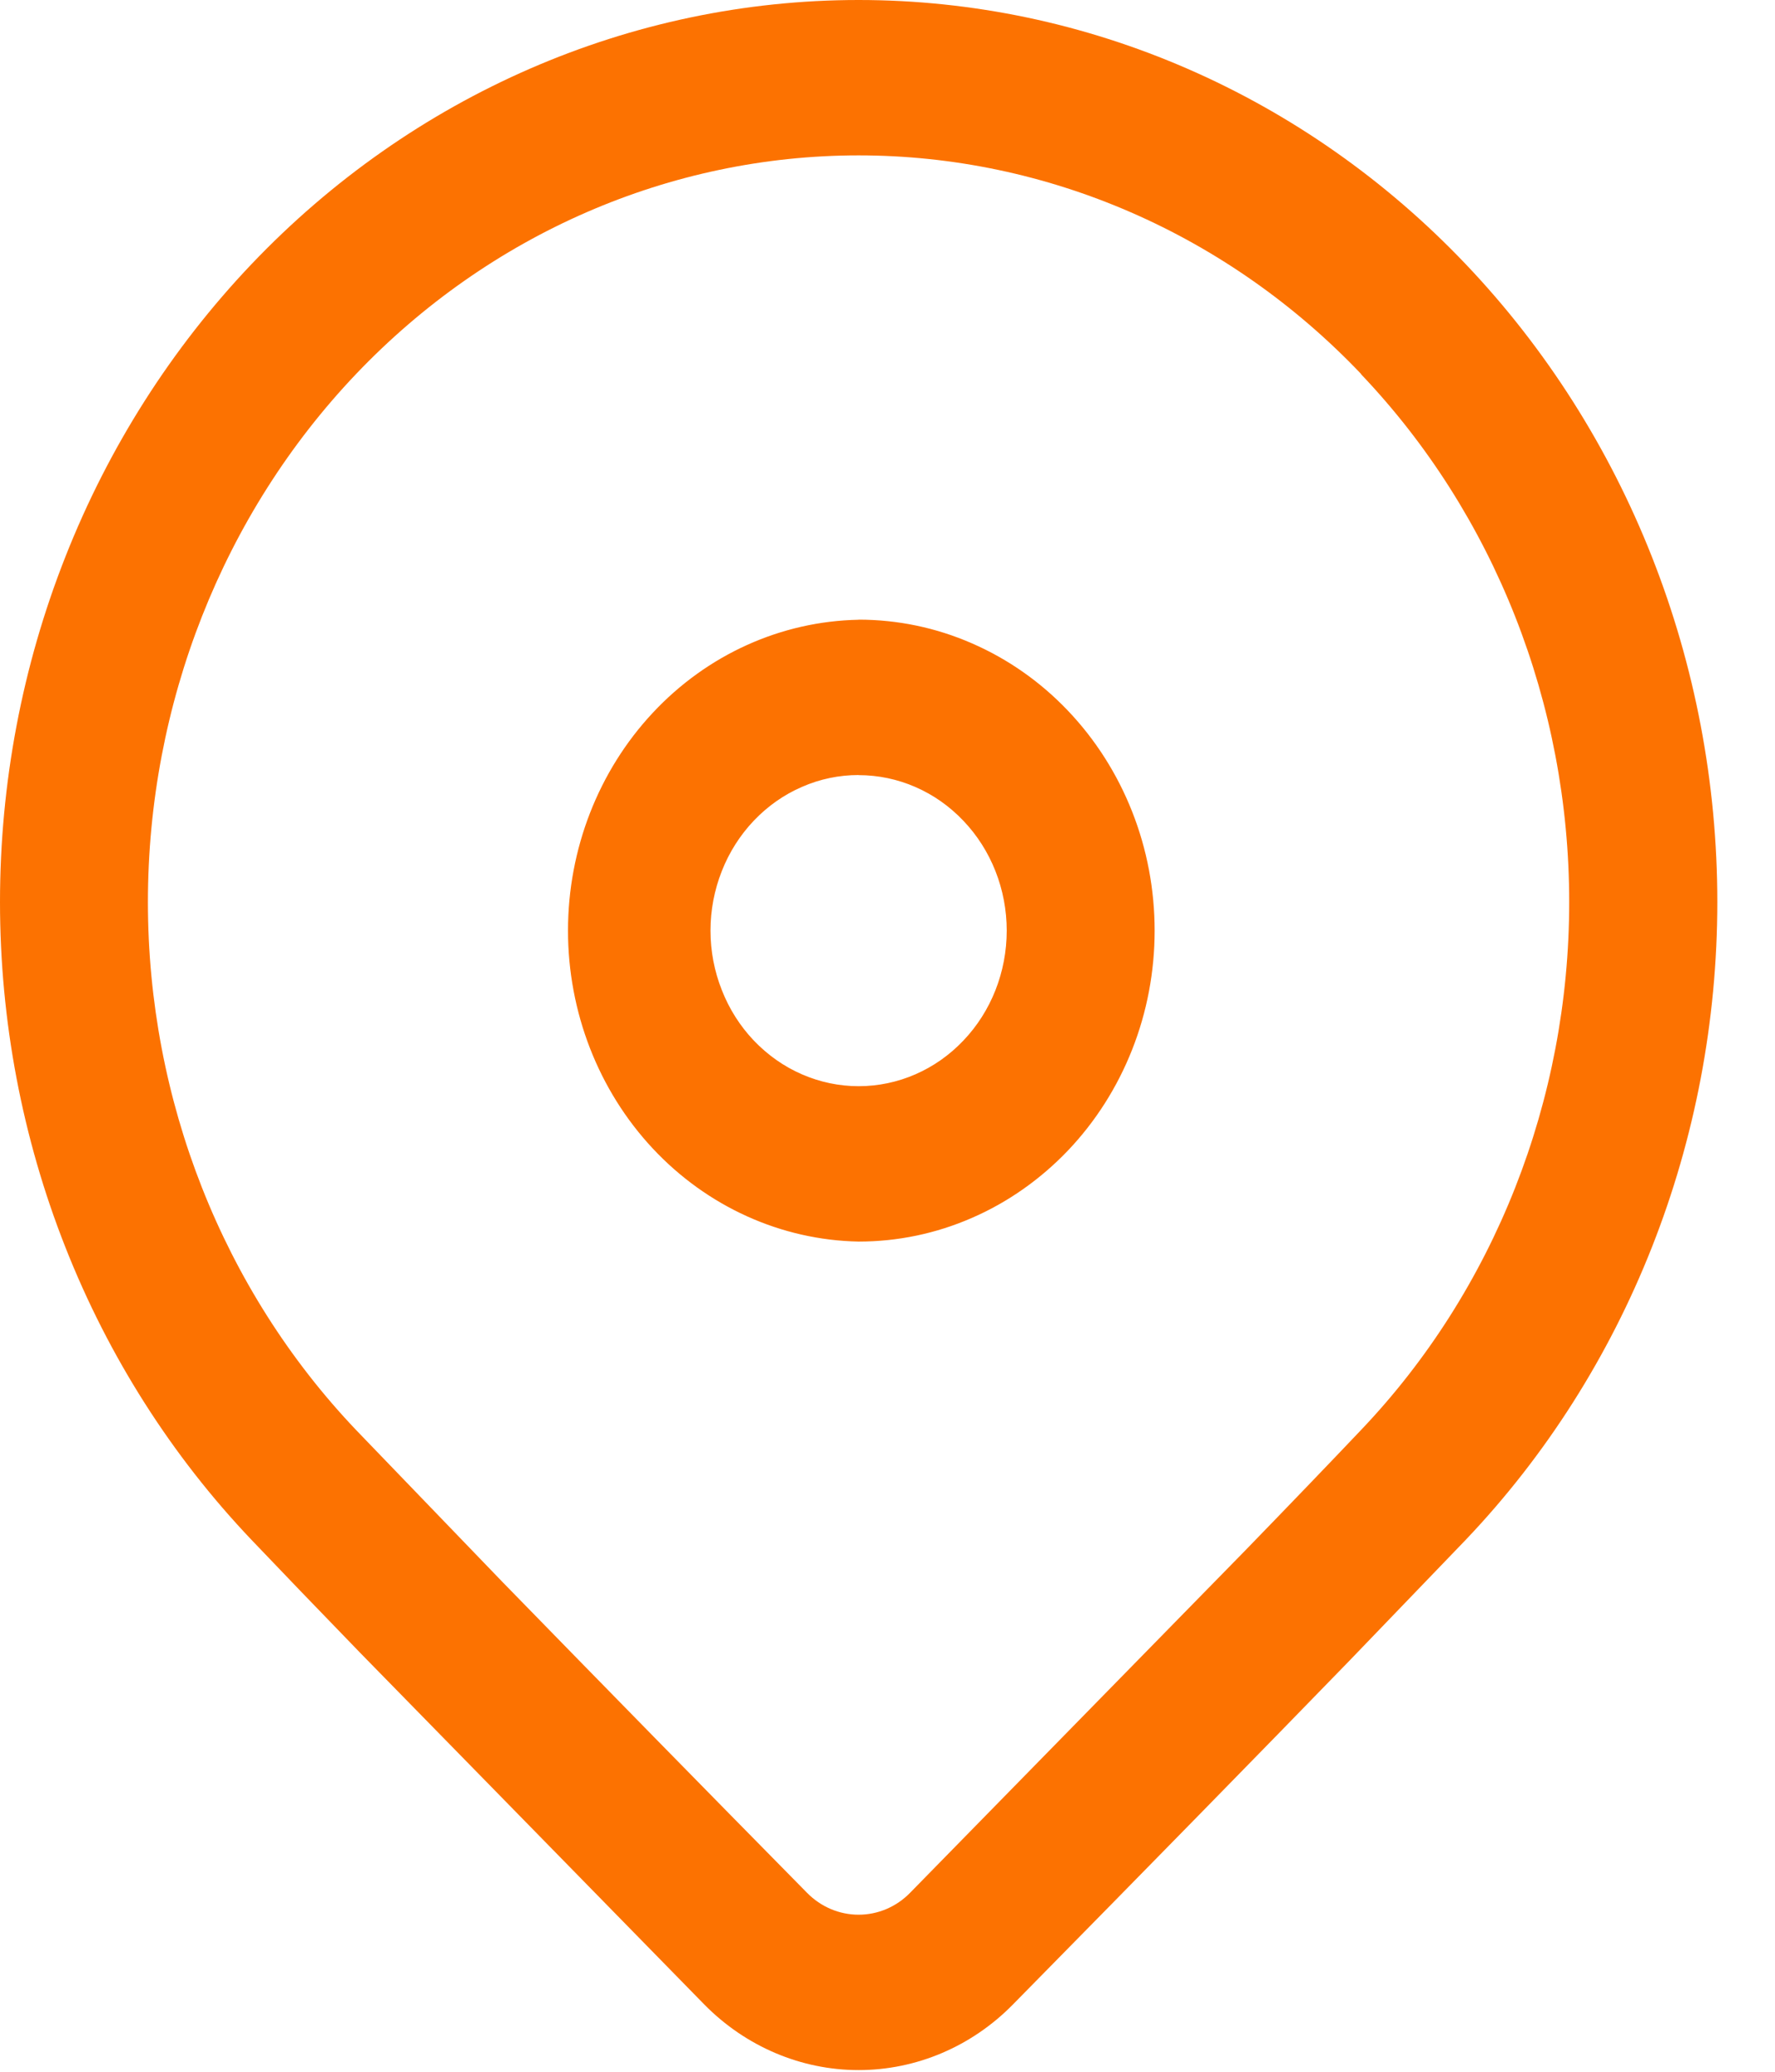 <svg width="18" height="21" viewBox="0 0 18 21" fill="none" xmlns="http://www.w3.org/2000/svg">
<path d="M2.55 2.678C4.183 0.963 6.398 0 8.707 0C11.017 0 13.232 0.963 14.864 2.678C16.497 4.393 17.415 6.718 17.415 9.143C17.415 11.568 16.497 13.893 14.864 15.608L13.677 16.841C12.802 17.742 11.667 18.901 10.271 20.319C9.852 20.745 9.291 20.983 8.707 20.983C8.124 20.983 7.563 20.745 7.143 20.319L3.652 16.753C3.213 16.3 2.846 15.919 2.55 15.608C1.742 14.759 1.1 13.751 0.663 12.642C0.225 11.533 0 10.344 0 9.143C0 7.942 0.225 6.753 0.663 5.644C1.1 4.535 1.742 3.527 2.55 2.678ZM13.803 3.791C12.452 2.372 10.618 1.575 8.707 1.575C6.795 1.575 4.962 2.373 3.61 3.792C2.259 5.211 1.5 7.137 1.5 9.144C1.5 11.151 2.26 13.076 3.611 14.495L5.097 16.037C6.124 17.09 7.153 18.14 8.185 19.187C8.325 19.329 8.512 19.408 8.707 19.408C8.902 19.408 9.089 19.329 9.228 19.187L12.622 15.722C13.092 15.238 13.485 14.829 13.802 14.495C15.154 13.076 15.913 11.151 15.913 9.144C15.913 7.137 15.154 5.212 13.802 3.793L13.803 3.791ZM8.707 6.281C9.102 6.281 9.492 6.362 9.856 6.521C10.22 6.679 10.551 6.911 10.83 7.204C11.109 7.497 11.33 7.844 11.481 8.227C11.632 8.609 11.709 9.019 11.709 9.433C11.709 9.847 11.632 10.257 11.481 10.639C11.33 11.022 11.109 11.369 10.83 11.662C10.551 11.954 10.22 12.187 9.856 12.345C9.492 12.504 9.102 12.585 8.707 12.585C7.921 12.57 7.171 12.231 6.62 11.642C6.069 11.053 5.76 10.259 5.76 9.433C5.76 8.607 6.069 7.814 6.62 7.225C7.171 6.635 7.921 6.297 8.707 6.282V6.281ZM8.707 7.856C8.51 7.856 8.315 7.896 8.133 7.976C7.95 8.055 7.785 8.171 7.645 8.318C7.506 8.464 7.395 8.638 7.32 8.829C7.244 9.021 7.205 9.226 7.205 9.433C7.205 9.64 7.244 9.845 7.32 10.036C7.395 10.228 7.506 10.402 7.645 10.548C7.785 10.694 7.95 10.811 8.133 10.89C8.315 10.969 8.51 11.01 8.707 11.01C9.106 11.01 9.488 10.844 9.769 10.548C10.051 10.253 10.209 9.852 10.209 9.433C10.209 9.015 10.051 8.614 9.769 8.319C9.488 8.023 9.106 7.857 8.707 7.857V7.856Z" fill="#FC7201"/>
</svg>
